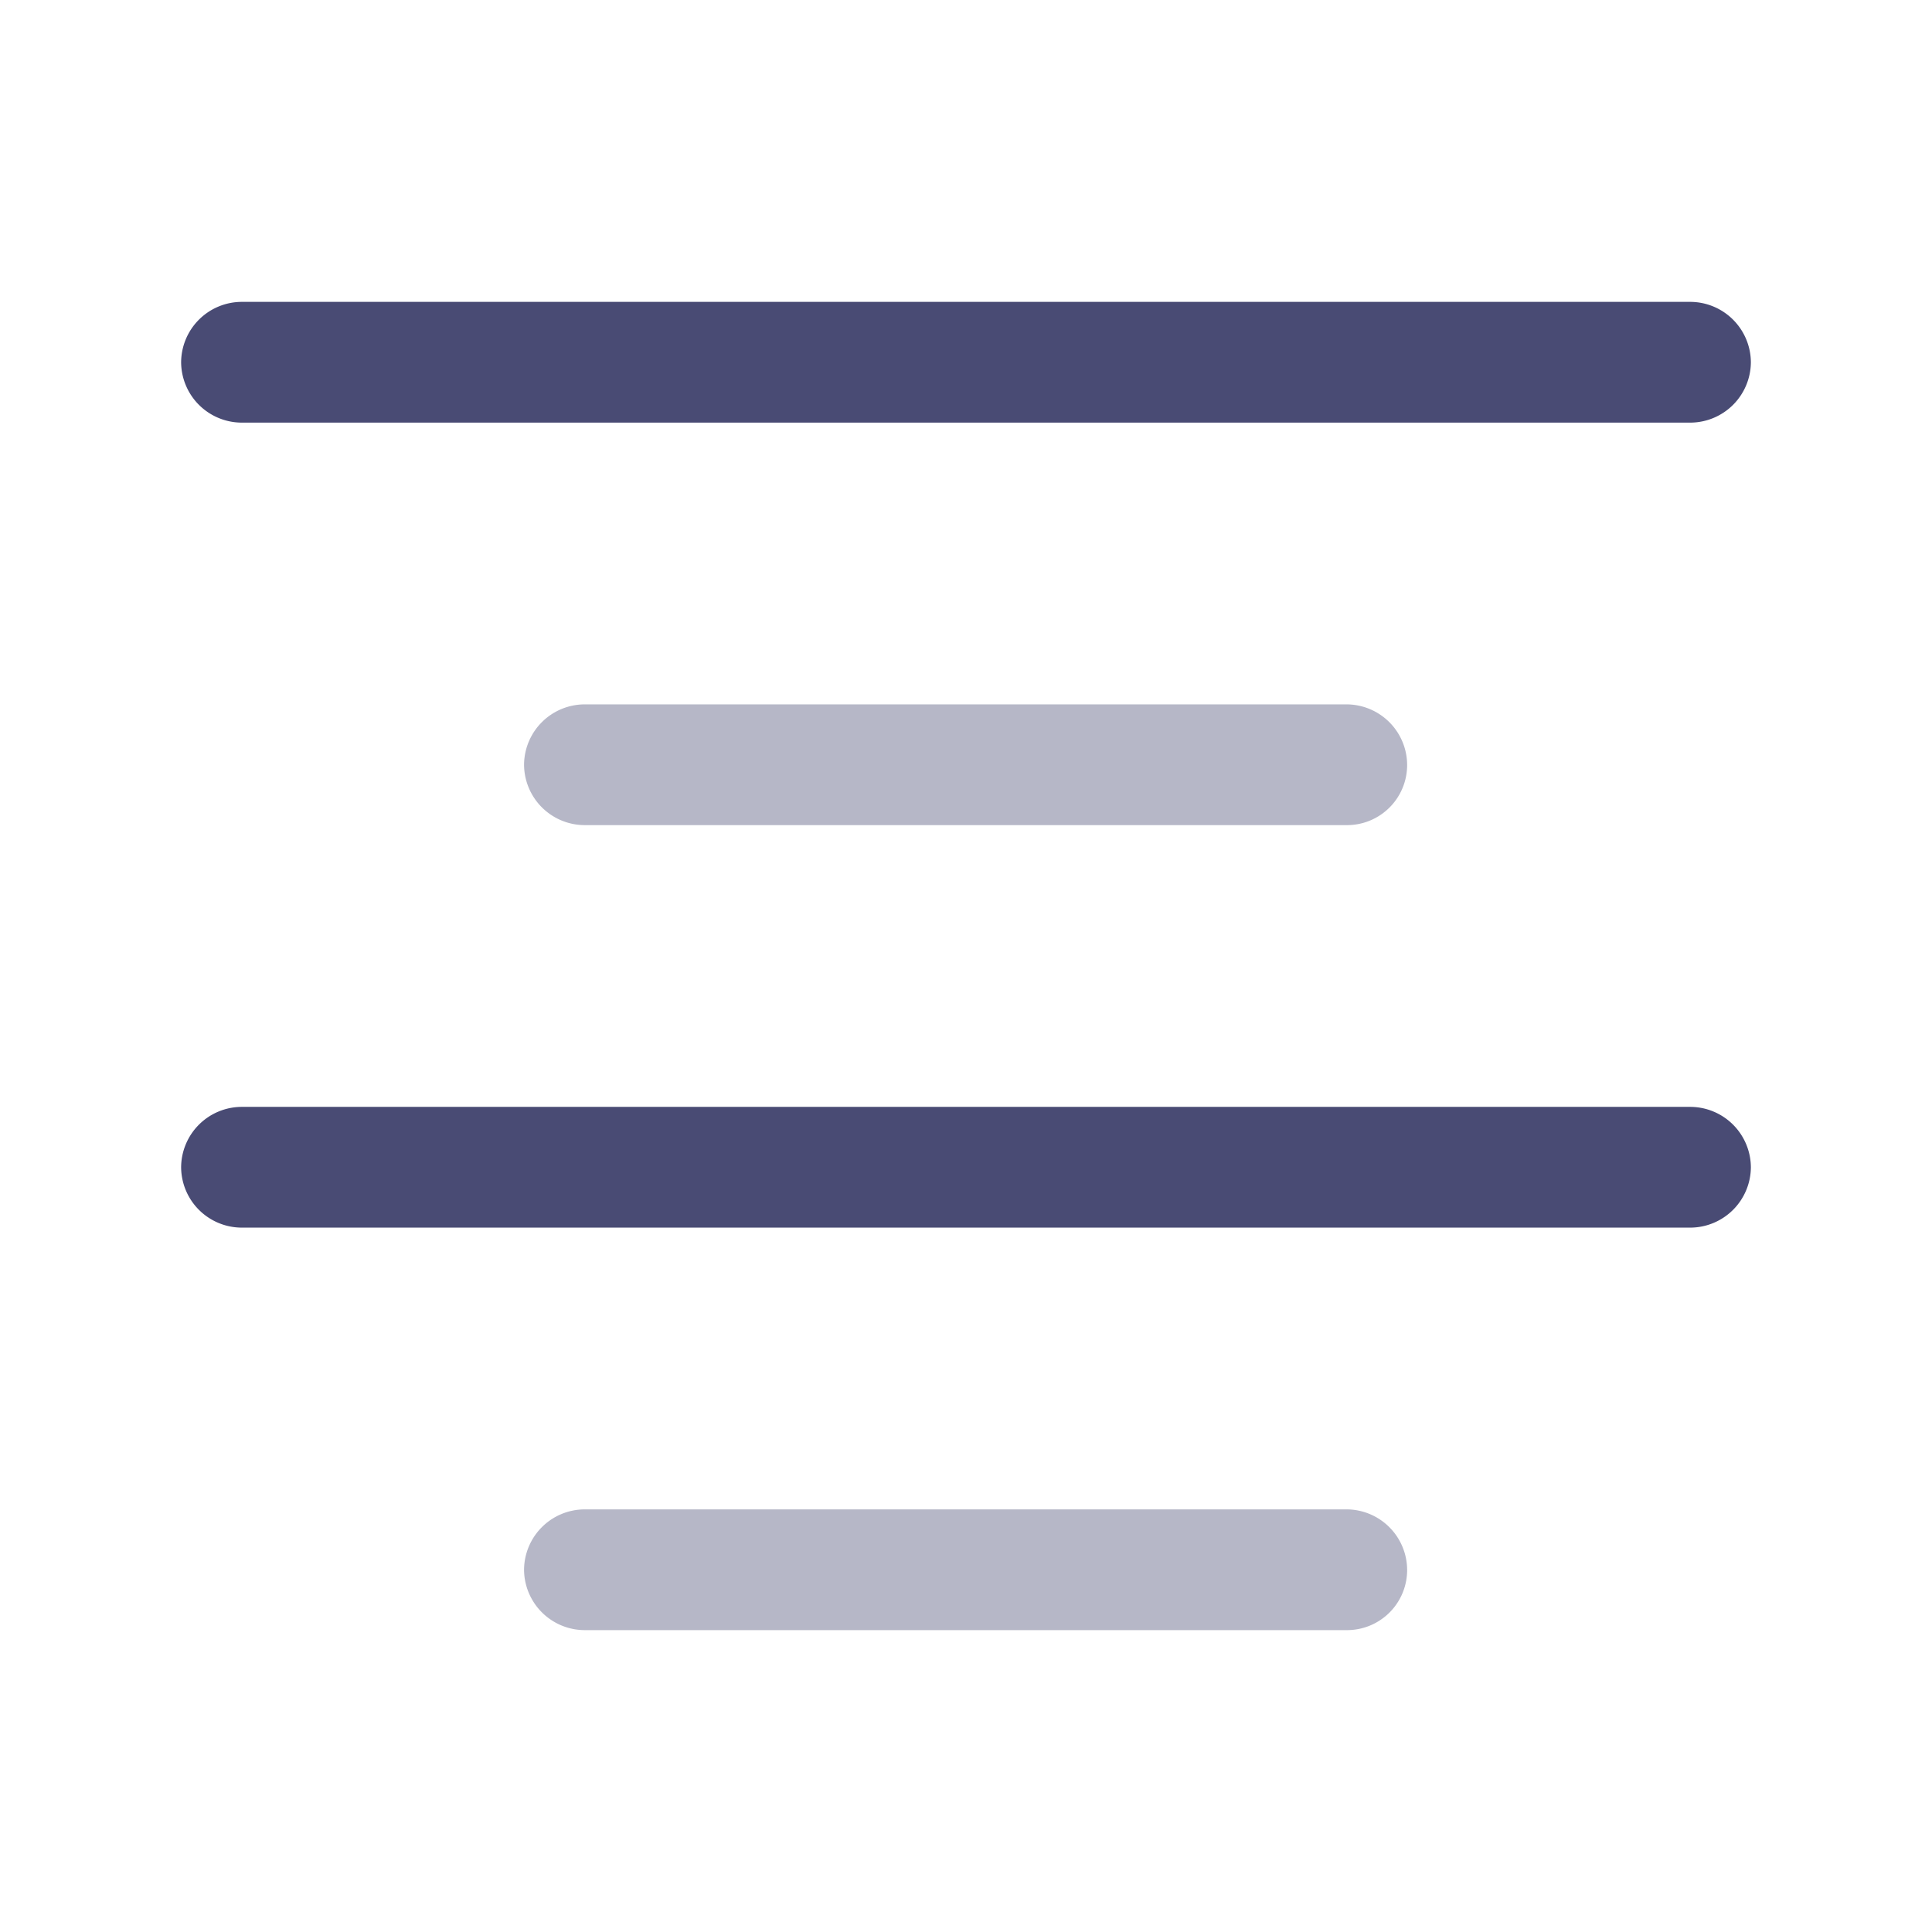 <svg xmlns="http://www.w3.org/2000/svg" width="24" height="24" viewBox="0 0 24 24">
  <g id="vuesax_bulk_textalign-center" data-name="vuesax/bulk/textalign-center" transform="translate(-172 -188)">
    <g id="textalign-center">
      <path id="Vector" d="M18.75,1.5H.75A.755.755,0,0,1,0,.75.755.755,0,0,1,.75,0h18a.755.755,0,0,1,.75.75A.755.755,0,0,1,18.75,1.5Z" transform="translate(174.25 191.75)" fill="#494b74"/>
      <path id="Vector-2" data-name="Vector" d="M10.23,1.5H.75A.755.755,0,0,1,0,.75.755.755,0,0,1,.75,0h9.47a.755.755,0,0,1,.75.75A.747.747,0,0,1,10.23,1.5Z" transform="translate(178.51 196.75)" fill="#494b74" opacity="0.4"/>
      <path id="Vector-3" data-name="Vector" d="M18.75,1.5H.75A.755.755,0,0,1,0,.75.755.755,0,0,1,.75,0h18a.755.755,0,0,1,.75.75A.755.755,0,0,1,18.75,1.5Z" transform="translate(174.25 201.75)" fill="#494b74"/>
      <path id="Vector-4" data-name="Vector" d="M10.23,1.5H.75A.755.755,0,0,1,0,.75.755.755,0,0,1,.75,0h9.47a.755.755,0,0,1,.75.75A.747.747,0,0,1,10.23,1.5Z" transform="translate(178.51 206.75)" fill="#494b74" opacity="0.4"/>
      <path id="Vector-5" data-name="Vector" d="M0,0H24V24H0Z" transform="translate(172 188)" fill="none" opacity="0"/>
    </g>
  </g>
</svg>
